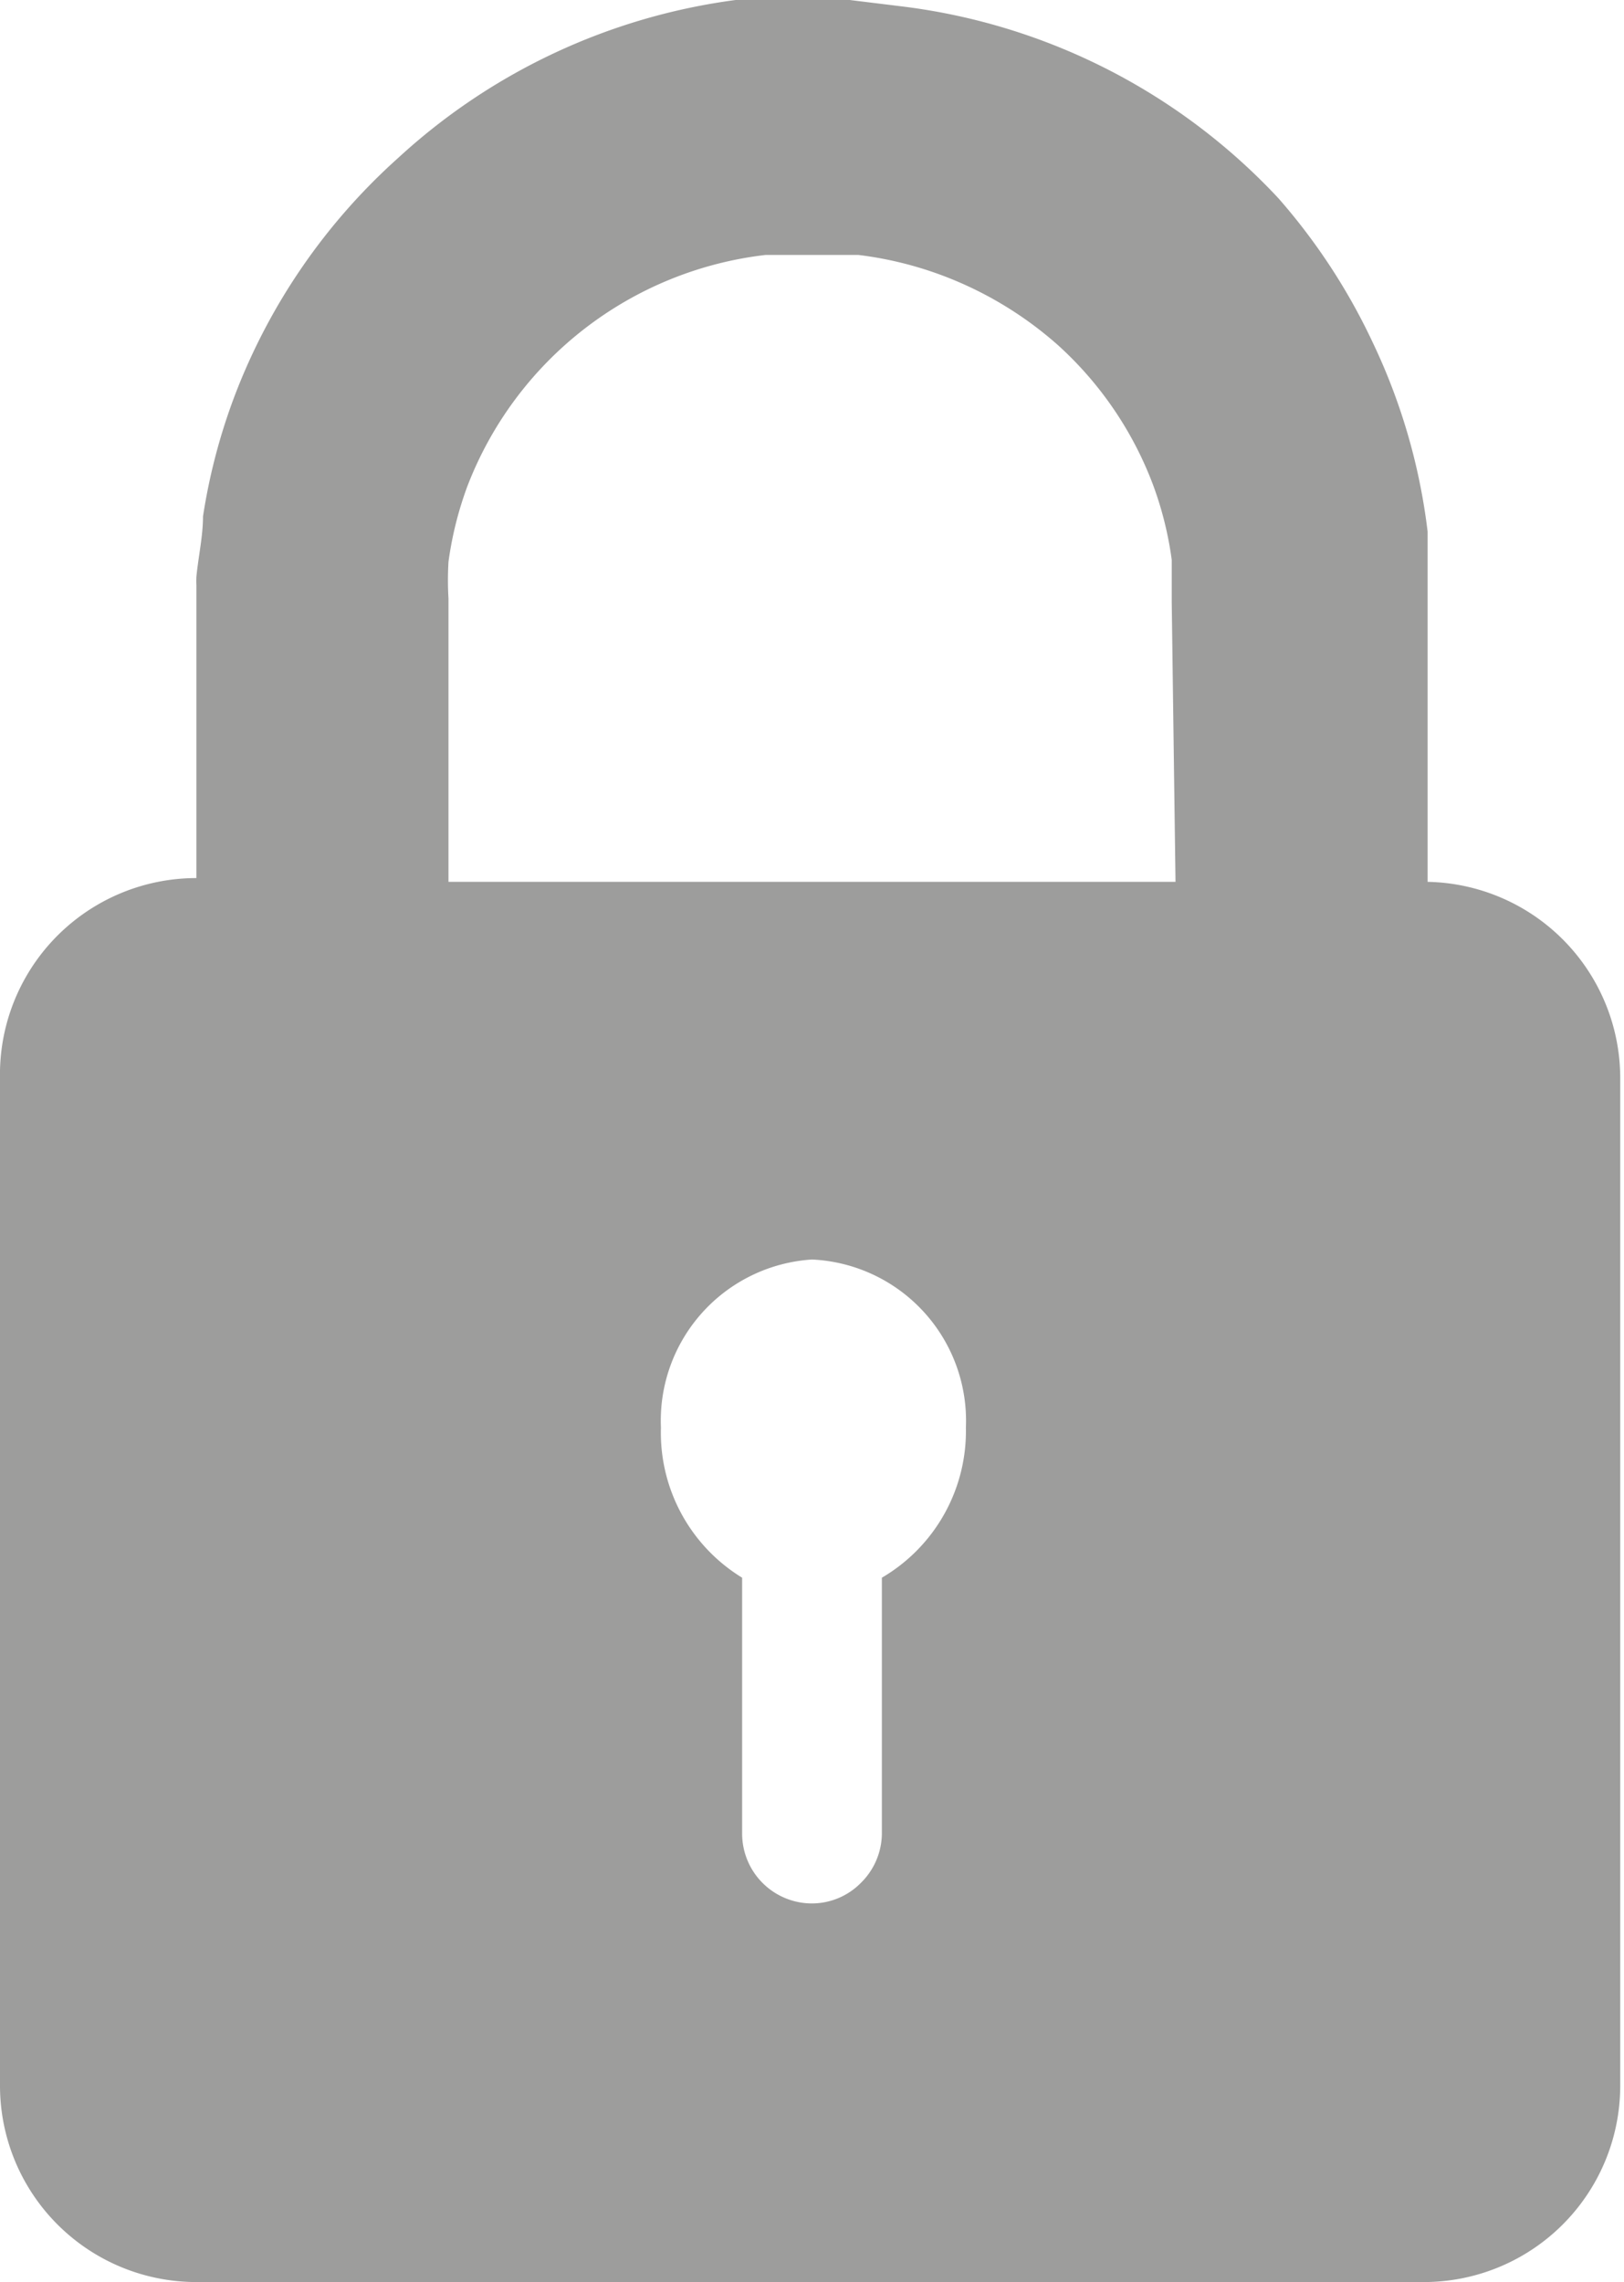 <svg xmlns="http://www.w3.org/2000/svg" viewBox="0 0 17.2 24.17"><defs><style>.cls-1{fill:#9d9d9c;}</style></defs><title>Asset 40</title><g id="Layer_2" data-name="Layer 2"><g id="Layer_1-2" data-name="Layer 1"><path class="cls-1" d="M15.12,9.34V6.21c0-.19,0-.39,0-.58a6.42,6.42,0,0,0-.58-2,6.49,6.49,0,0,0-1-1.53A6.54,6.54,0,0,0,9.57.07L9,0H8.52a7.07,7.07,0,0,0-.73,0A6.54,6.54,0,0,0,4.22,1.67,6.47,6.47,0,0,0,2.49,4.18a6.31,6.31,0,0,0-.34,1.29c0,.21-.05.43-.07.64a.92.92,0,0,0,0,.09c0,.05,0,.05,0,.1v3A2.08,2.08,0,0,0,0,11.42V22.09a2.08,2.08,0,0,0,2.08,2.08h13a2.08,2.08,0,0,0,2.08-2.08V11.42A2.08,2.08,0,0,0,15.12,9.34ZM9.34,16.71v2.71a.74.74,0,0,1-.22.52.73.73,0,0,1-.52.22.74.74,0,0,1-.74-.74V16.71A1.8,1.8,0,0,1,7,15.12,1.71,1.71,0,0,1,8.6,13.34a1.71,1.71,0,0,1,1.63,1.78A1.8,1.8,0,0,1,9.34,16.71Zm3.11-7.37H4.75v-3a3.25,3.25,0,0,1,0-.39,3.76,3.76,0,0,1,.2-.8A3.86,3.86,0,0,1,8.11,2.7l.44,0h.1l.44,0a3.87,3.87,0,0,1,.87.21,3.92,3.92,0,0,1,1.25.75,3.8,3.8,0,0,1,1,1.47,3.7,3.7,0,0,1,.2.8c0,.11,0,.22,0,.33s0,.08,0,.12Z"/></g></g></svg>